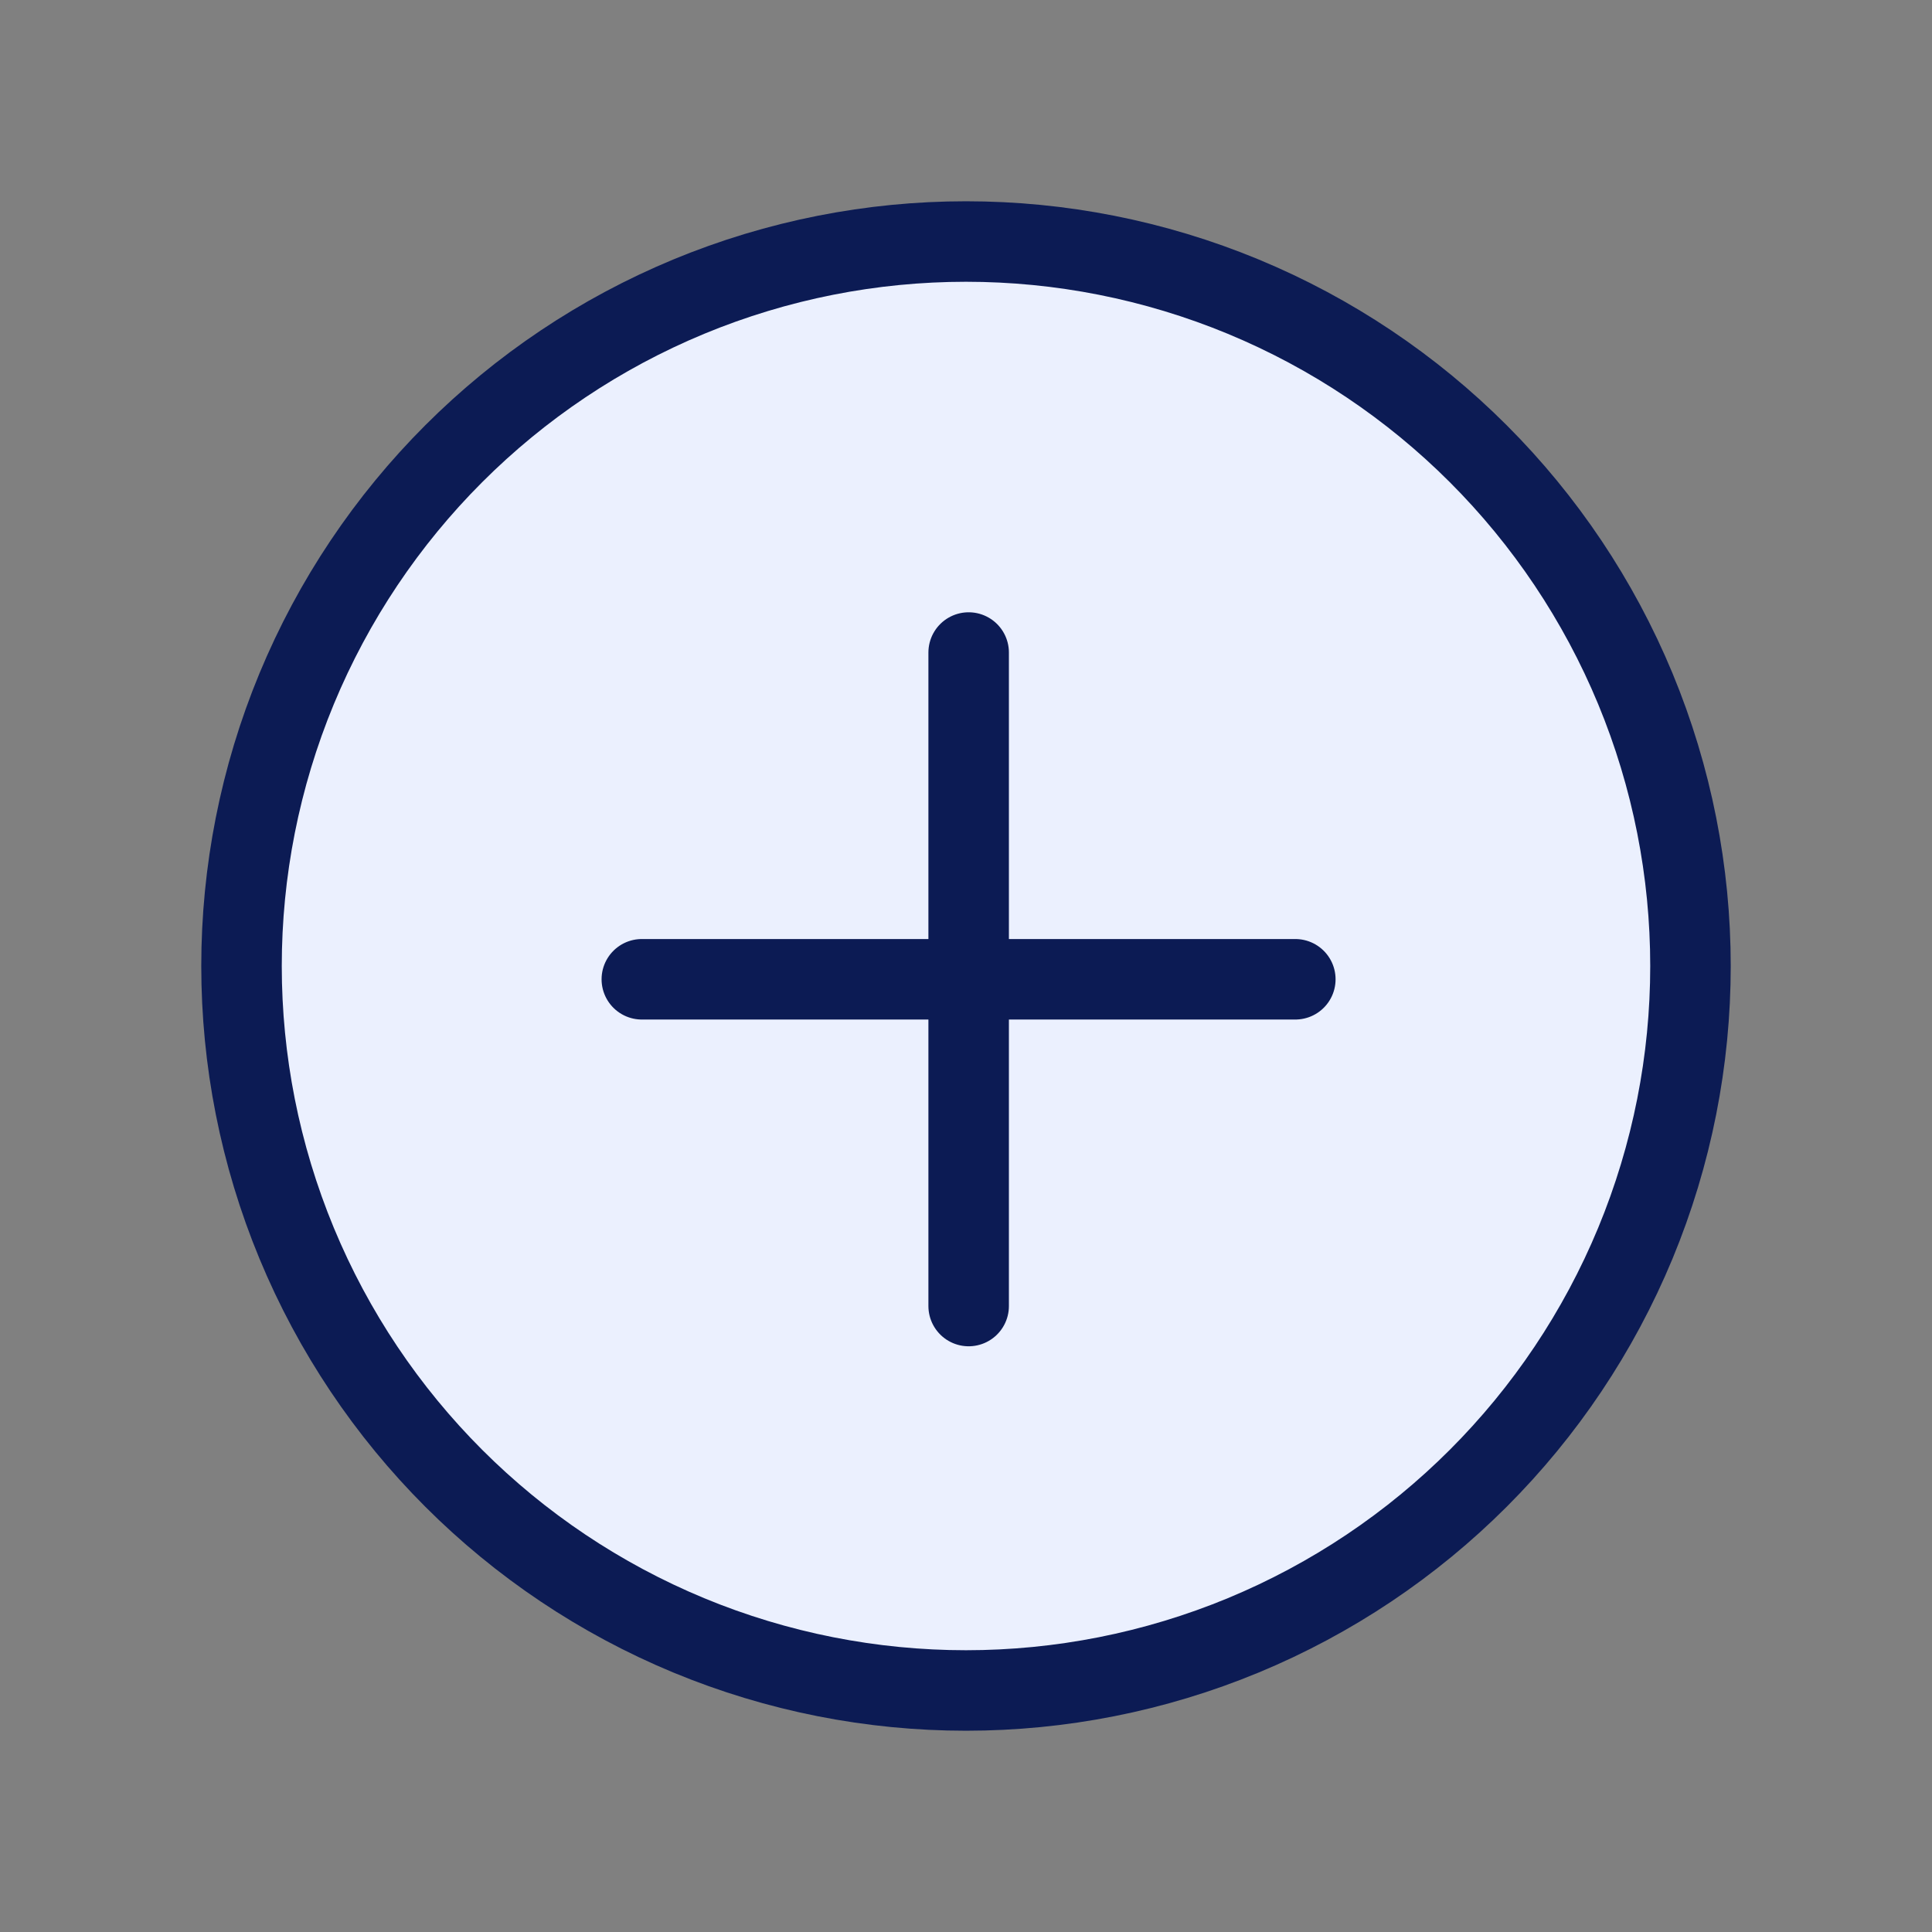 <svg width="24" height="24" viewBox="0 0 24 24" fill="none" xmlns="http://www.w3.org/2000/svg">
<rect x="0" y="0" width="24" height="24" fill="#808080" stroke="none"/>
<g id="plus">
<g id="Vector">
<path d="M8.556 3.685C10.761 2.772 13.239 2.772 15.444 3.685C17.649 4.599 19.401 6.351 20.315 8.556C21.228 10.761 21.228 13.239 20.315 15.444C19.401 17.649 17.649 19.401 15.444 20.315C13.239 21.228 10.761 21.228 8.556 20.315C6.351 19.401 4.599 17.649 3.685 15.444C2.772 13.239 2.772 10.761 3.685 8.556C4.599 6.351 6.351 4.599 8.556 3.685Z" fill="#EBF0FE"/>
<path d="M16.091 12.165H7.973M12.033 16.224V8.106M3.685 8.556C4.599 6.351 6.351 4.599 8.556 3.685C10.761 2.772 13.239 2.772 15.444 3.685C17.649 4.599 19.401 6.351 20.315 8.556C21.228 10.761 21.228 13.239 20.315 15.444C19.401 17.649 17.649 19.401 15.444 20.315C13.239 21.228 10.761 21.228 8.556 20.315C6.351 19.401 4.599 17.649 3.685 15.444C2.772 13.239 2.772 10.761 3.685 8.556Z" stroke="#0C1B54" stroke-linecap="round" stroke-linejoin="round"/>
</g>
</g>
</svg>
